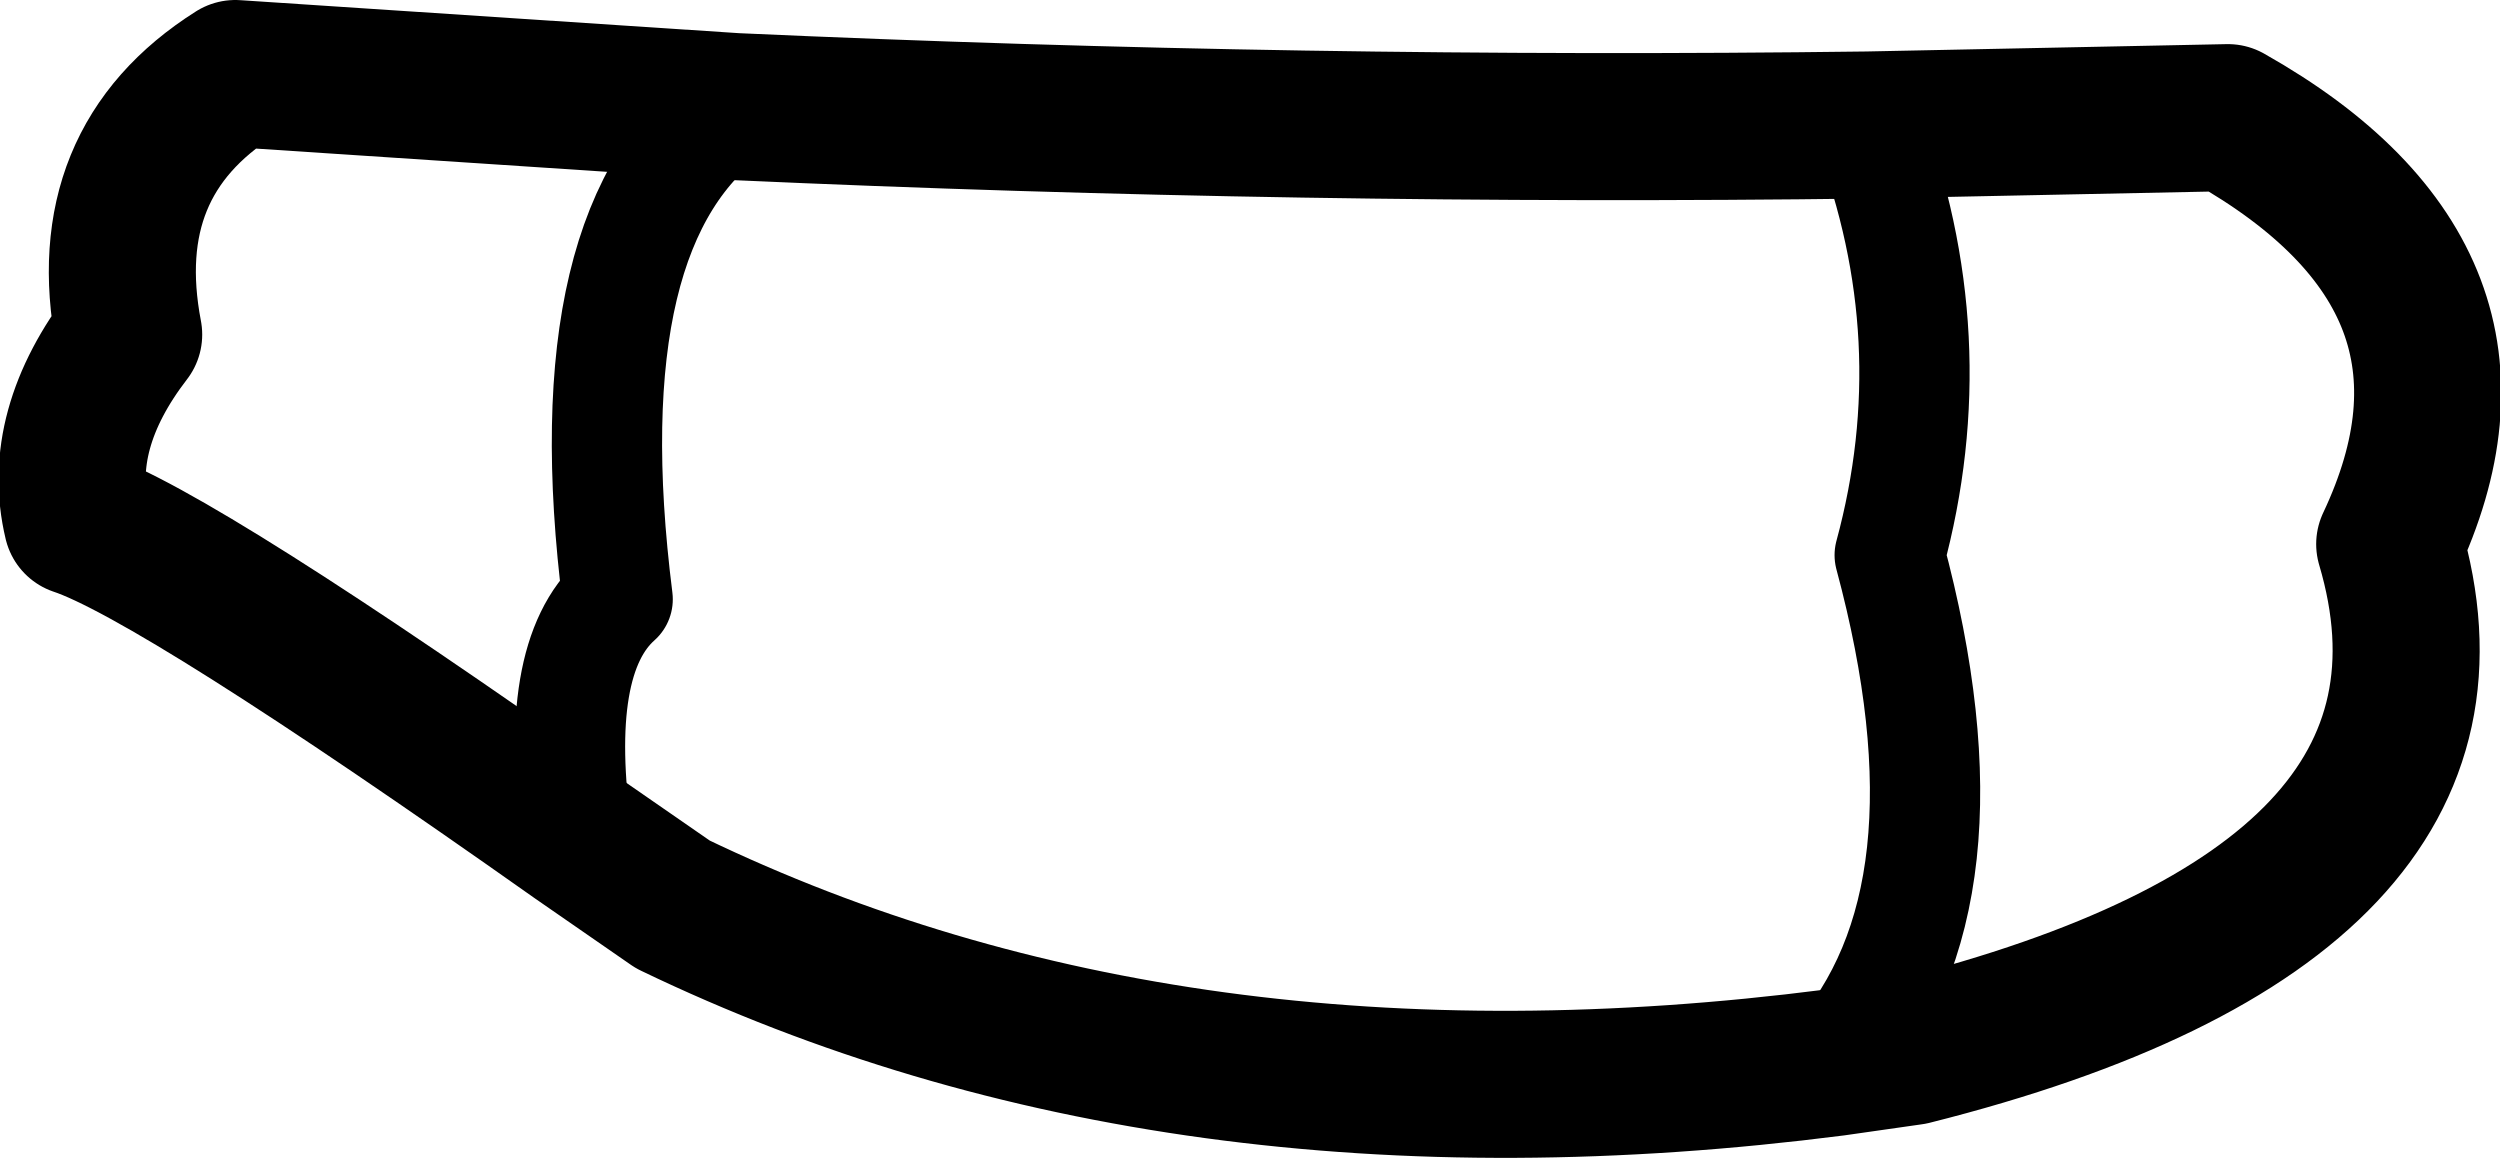 <?xml version="1.0" encoding="UTF-8" standalone="no"?>
<svg xmlns:xlink="http://www.w3.org/1999/xlink" height="15.75px" width="34.0px" xmlns="http://www.w3.org/2000/svg">
  <g transform="matrix(1.0, 0.0, 0.0, 1.0, 17.0, 7.9)">
    <path d="M8.4 -6.2 Q9.5 -3.3 8.7 -0.35 9.95 4.3 7.95 6.55 M-7.0 -6.45 Q-9.25 -4.9 -8.6 0.25 -9.5 1.05 -9.15 3.5" fill="none" stroke="#000000" stroke-linecap="round" stroke-linejoin="round" stroke-width="1.5"/>
    <path d="M7.95 6.55 L9.0 6.4 Q16.95 4.4 15.5 -0.5 17.2 -4.1 13.3 -6.3 L8.4 -6.2 Q0.75 -6.1 -7.0 -6.45 L-13.8 -6.9 Q-15.7 -5.7 -15.25 -3.35 -16.25 -2.05 -15.95 -0.8 -14.6 -0.35 -9.15 3.5 L-7.85 4.4 Q-1.0 7.7 7.95 6.55" fill="none" stroke="#000000" stroke-linecap="round" stroke-linejoin="round" stroke-width="2.0"/>
  </g>
</svg>
